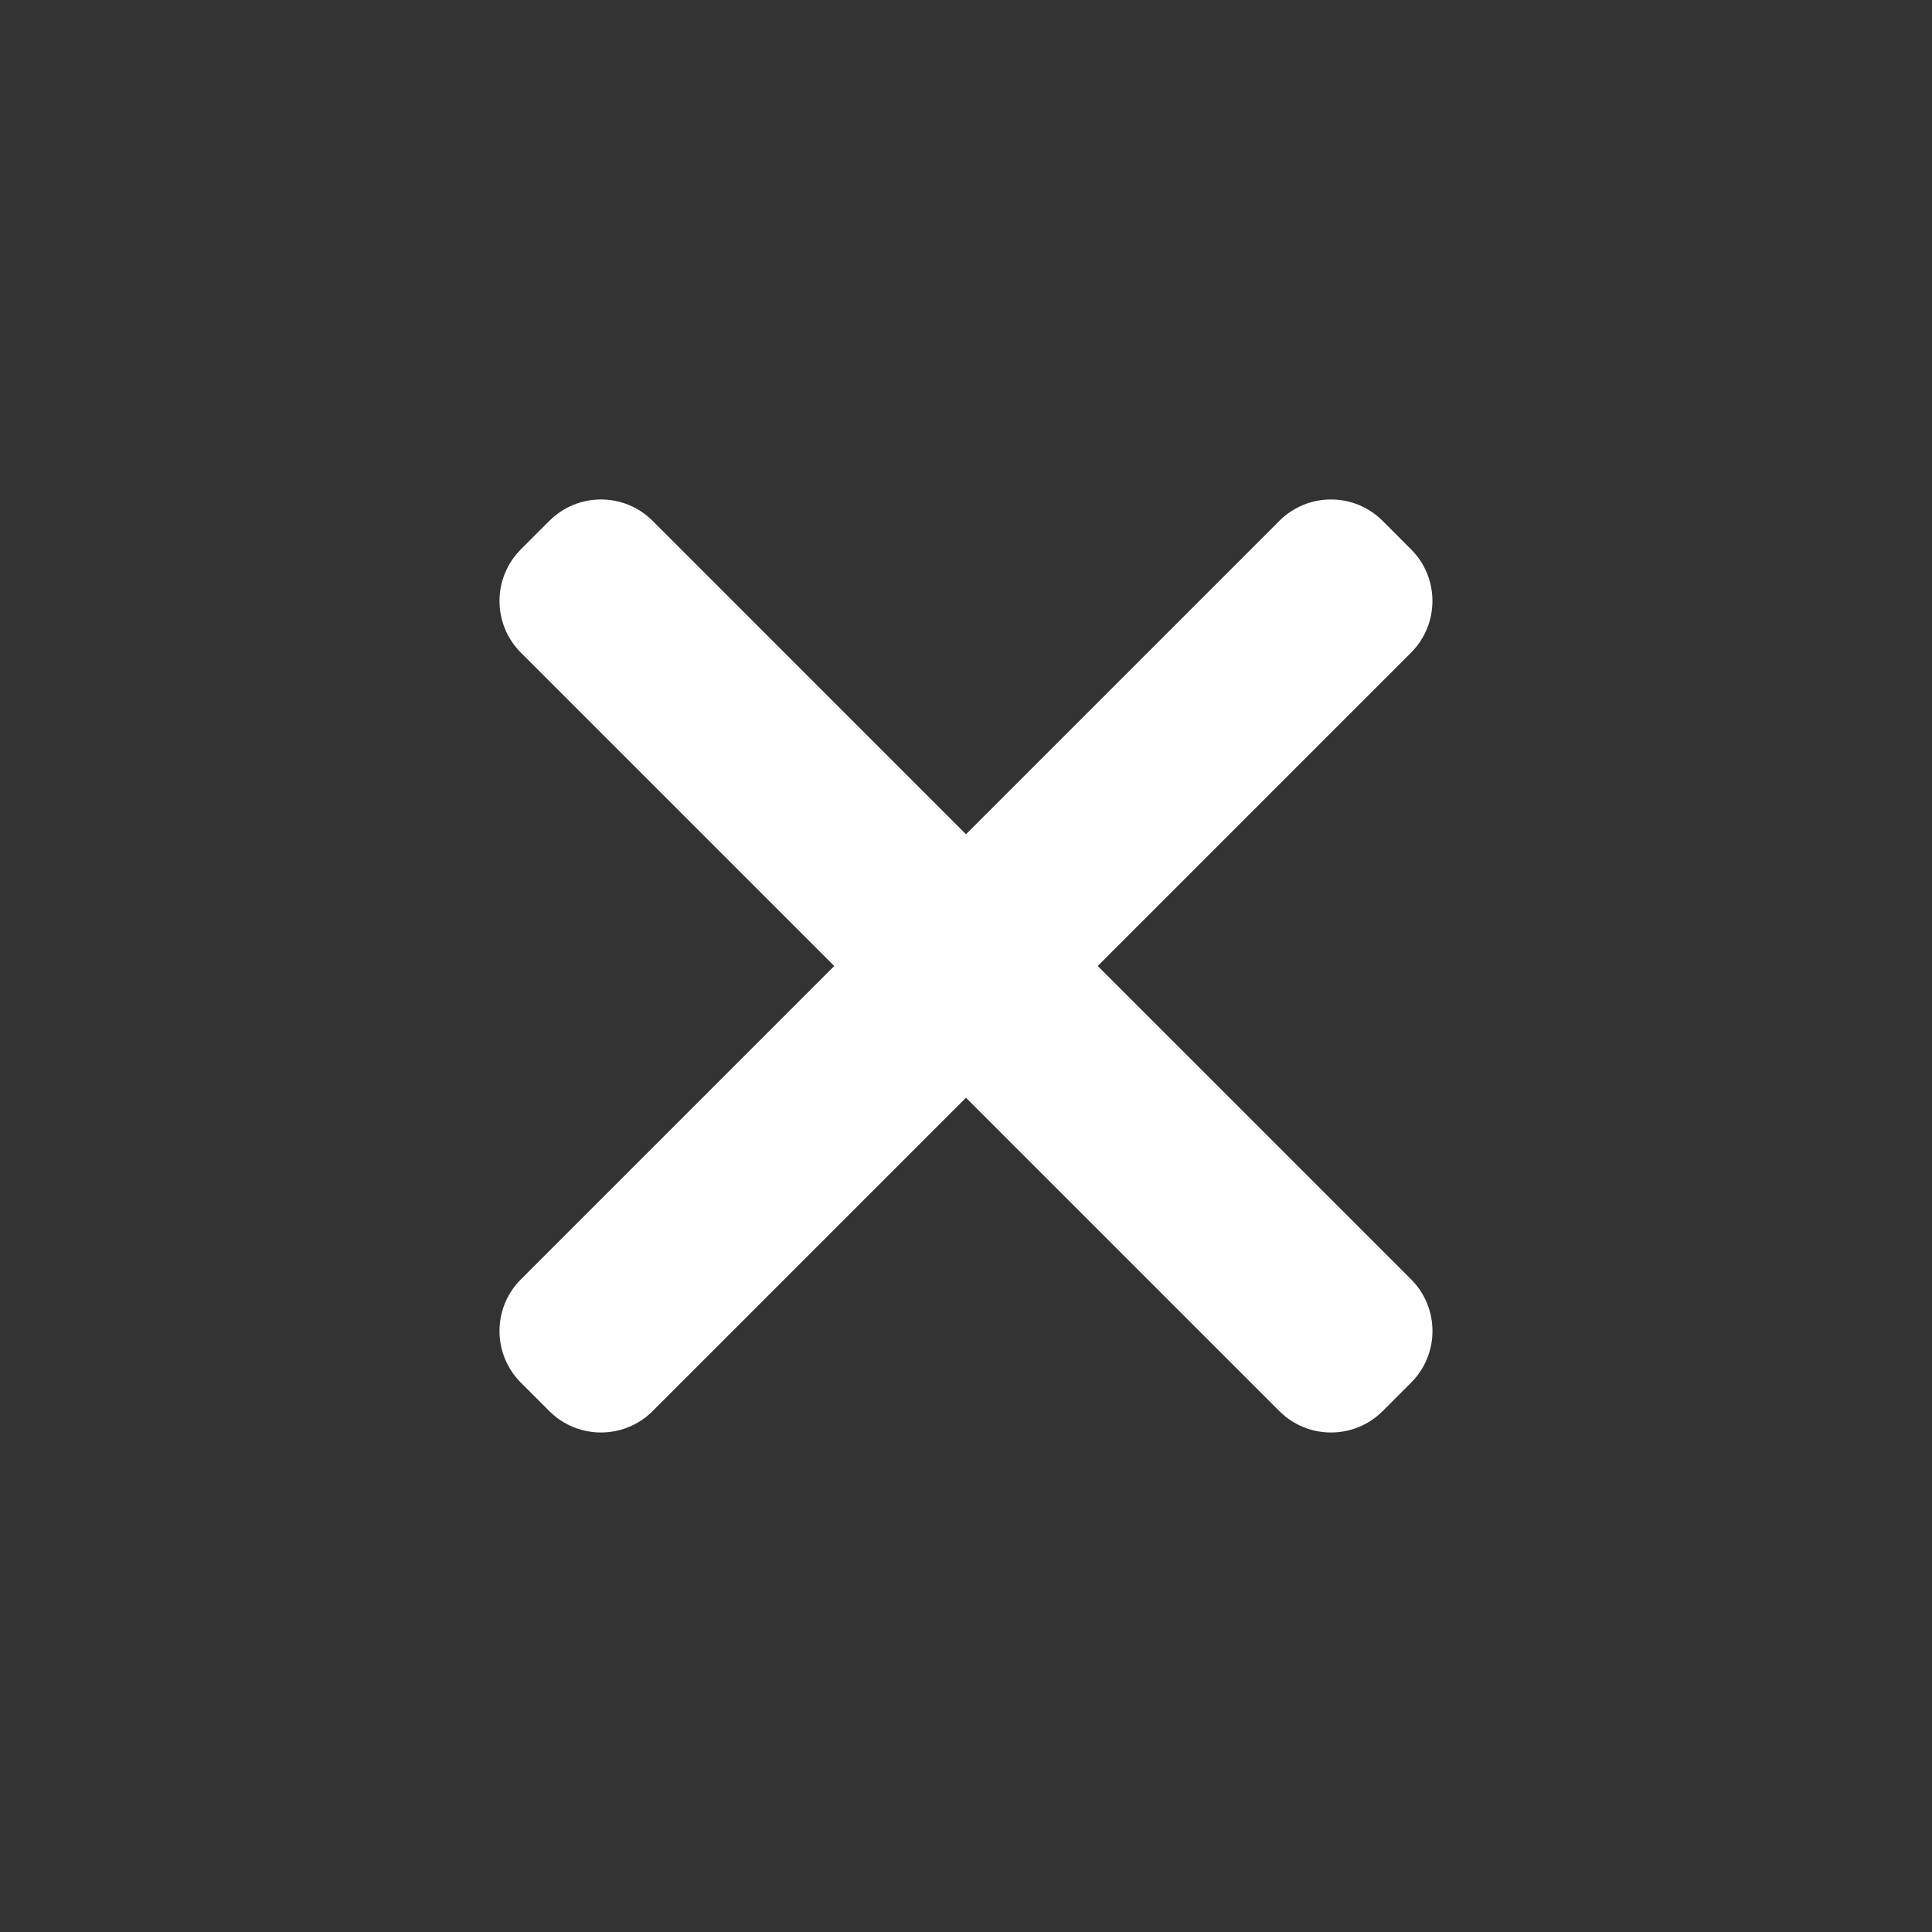 <?xml version="1.0" encoding="UTF-8"?>
<svg width="752pt" height="752pt" version="1.1" viewBox="0 0 752 752" xmlns="http://www.w3.org/2000/svg">
 <rect x="0" y="0" width="752" height="752" fill="#333333" stroke="none"/>
 <path d="m549.26 497.98c11.078 11.078 11.078 29.105 0 40.184l-11.098 11.098c-5.535 5.539-12.816 8.312-20.094 8.312-7.277 0-14.555-2.769-20.094-8.312l-121.98-121.98-121.98 121.98c-11.078 11.082-29.105 11.082-40.184 0l-11.098-11.098c-11.078-11.082-11.078-29.105 0-40.184l121.98-121.98-121.98-121.98c-11.078-11.082-11.078-29.105 0-40.184l11.098-11.098c5.367-5.367 12.504-8.324 20.094-8.324s14.727 2.961 20.094 8.324l121.97 121.98 121.98-121.98c5.367-5.367 12.504-8.324 20.094-8.324 7.59 0 14.727 2.961 20.094 8.324l11.09 11.098c11.078 11.078 11.078 29.105 0 40.184l-121.97 121.98z" fill="#fff"/>
</svg>
